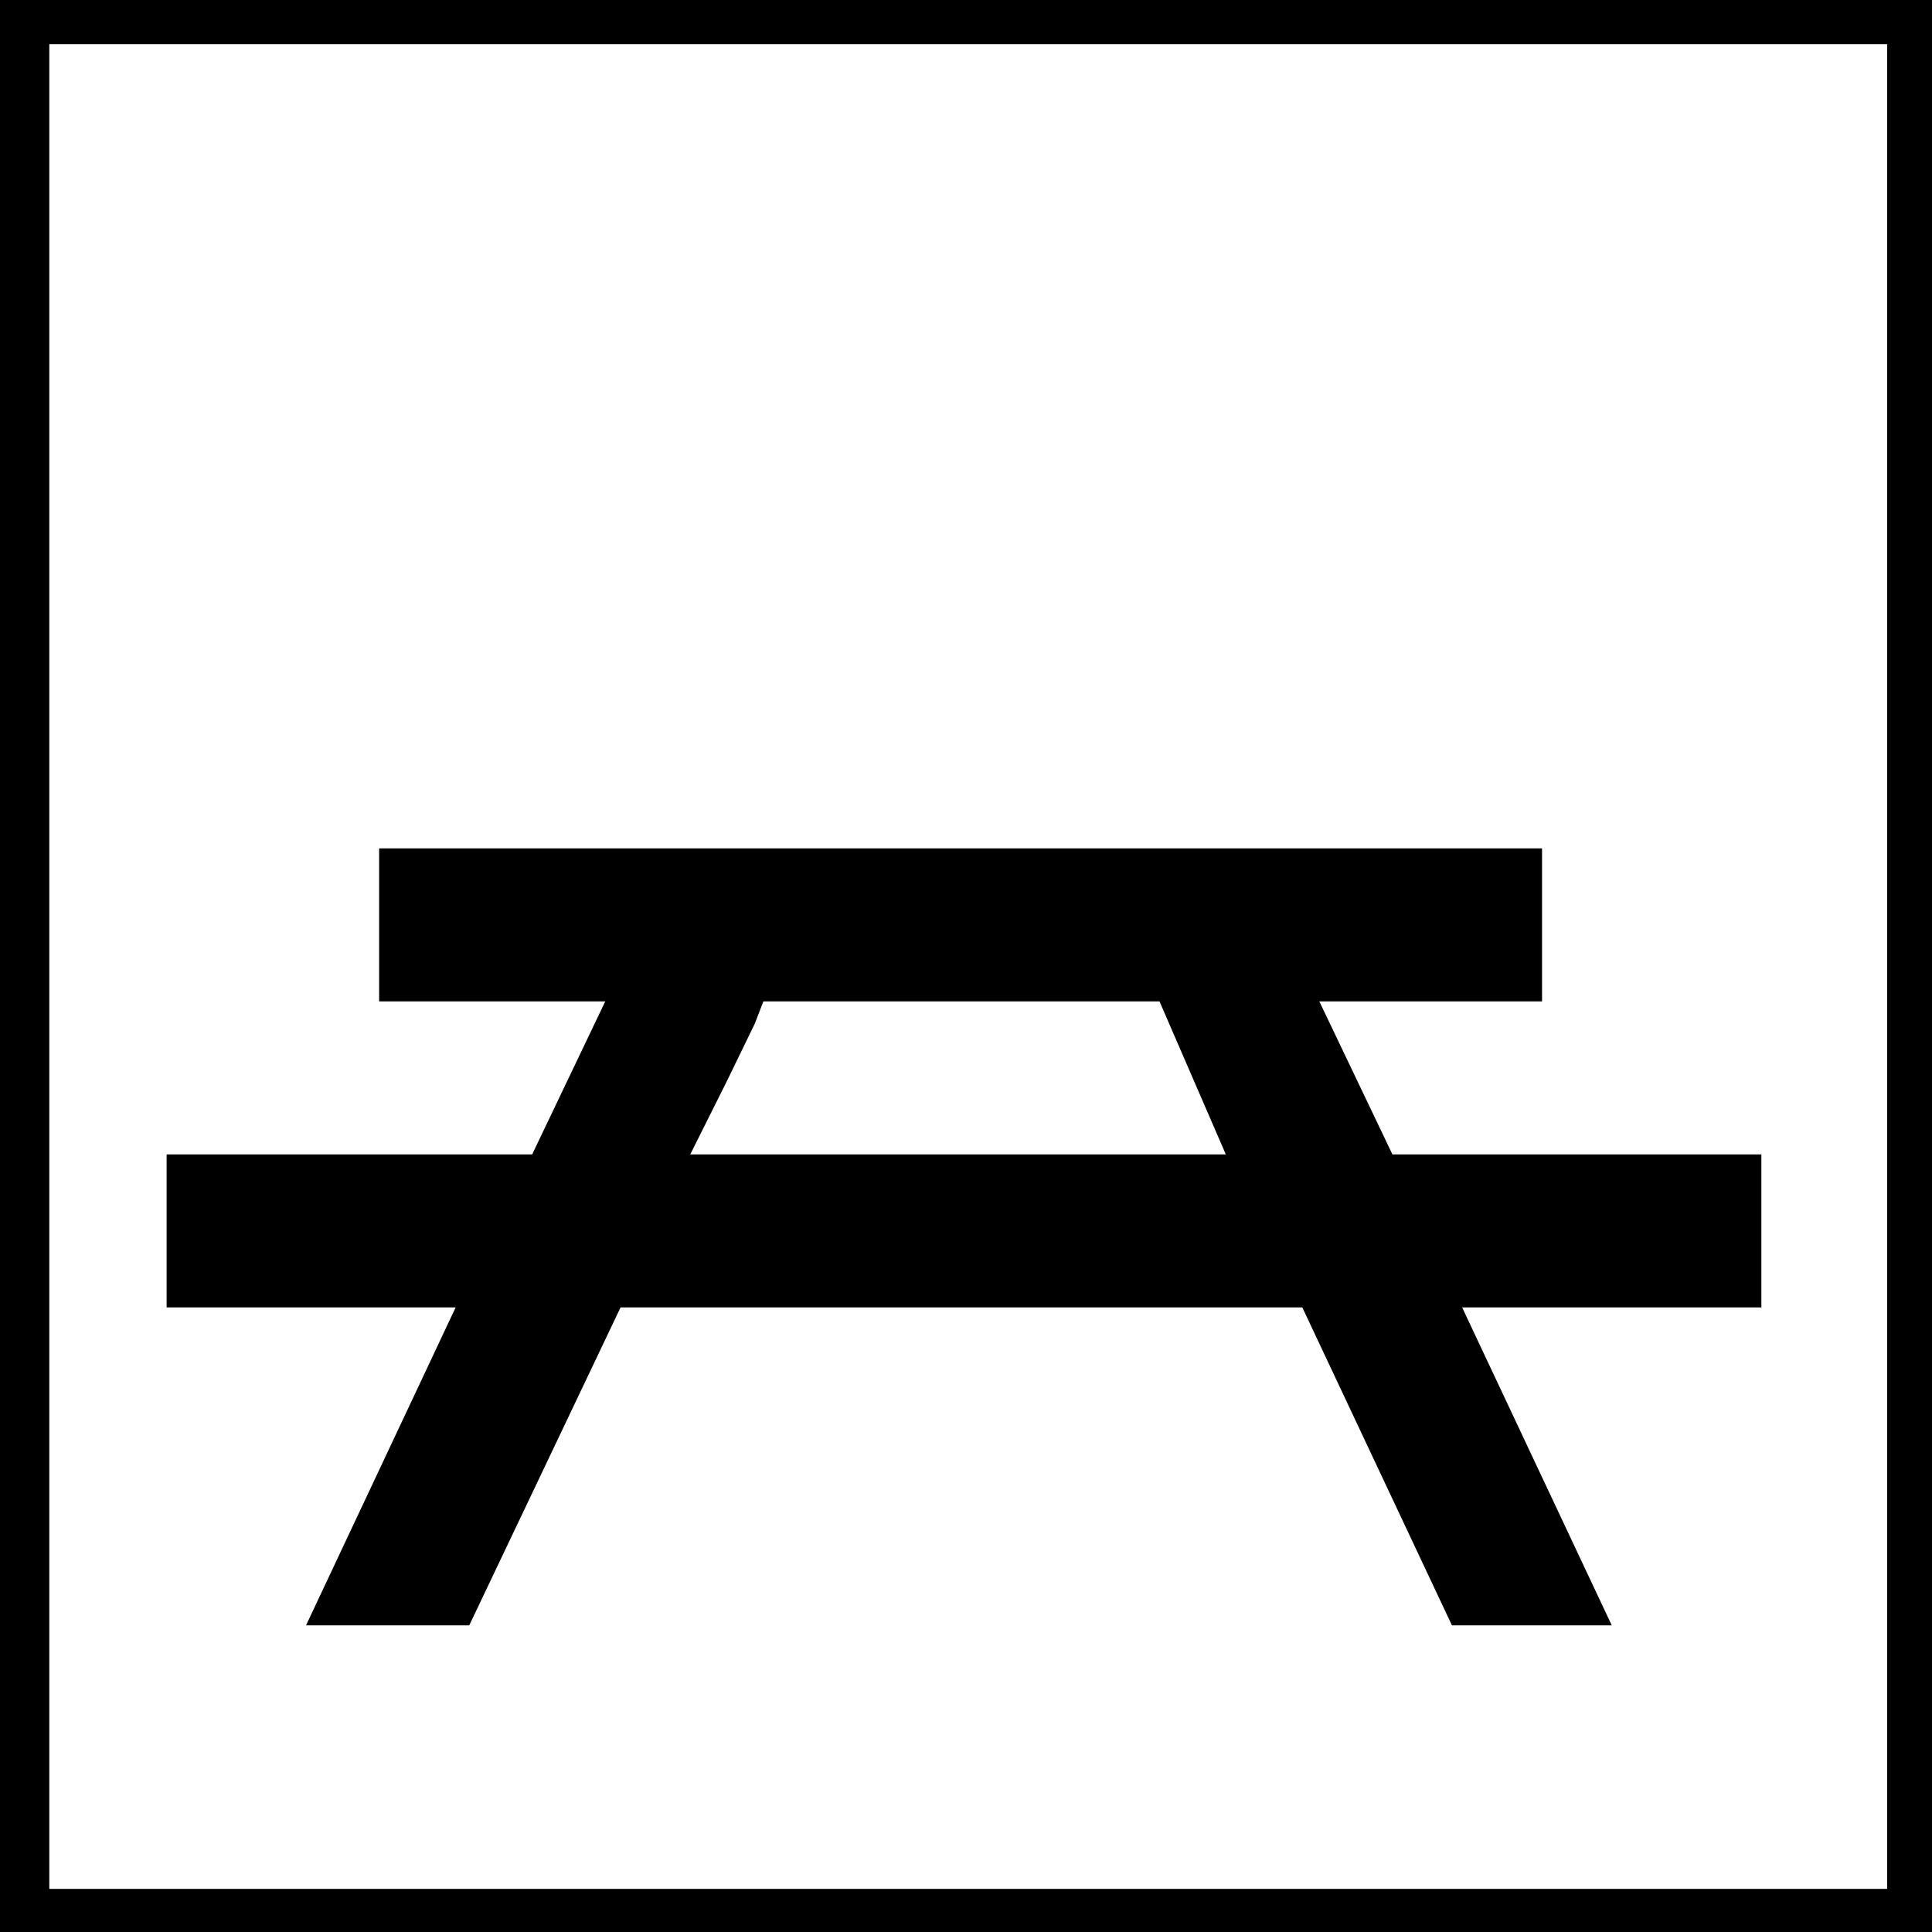 <?xml version="1.0" encoding="UTF-8" ?>
<!DOCTYPE svg PUBLIC "-//W3C//DTD SVG 1.1//EN" "http://www.w3.org/Graphics/SVG/1.1/DTD/svg11.dtd">
<svg width="100pt" height="100pt" viewBox="0 0 150 150" version="1.1" xmlns="http://www.w3.org/2000/svg">
<rect width="100%" height="100%" fill="white"/>
<path fill="black" transform="scale(0.132, -0.132) translate(0, -1138)" d="M0 1139h1137v-1139h-1137v1139zM29 1112v-1085h1081v1085h-1081zM1036 369h-176l88 -187h-94l-88 187h-401l-89 -187h-96l88 187h-170v90h215l43 90h-133v90h684v-90h-131l43 -90h217v-90zM406 459h315l-39 90h-233l-5 -13l-17 -35z" />
</svg>